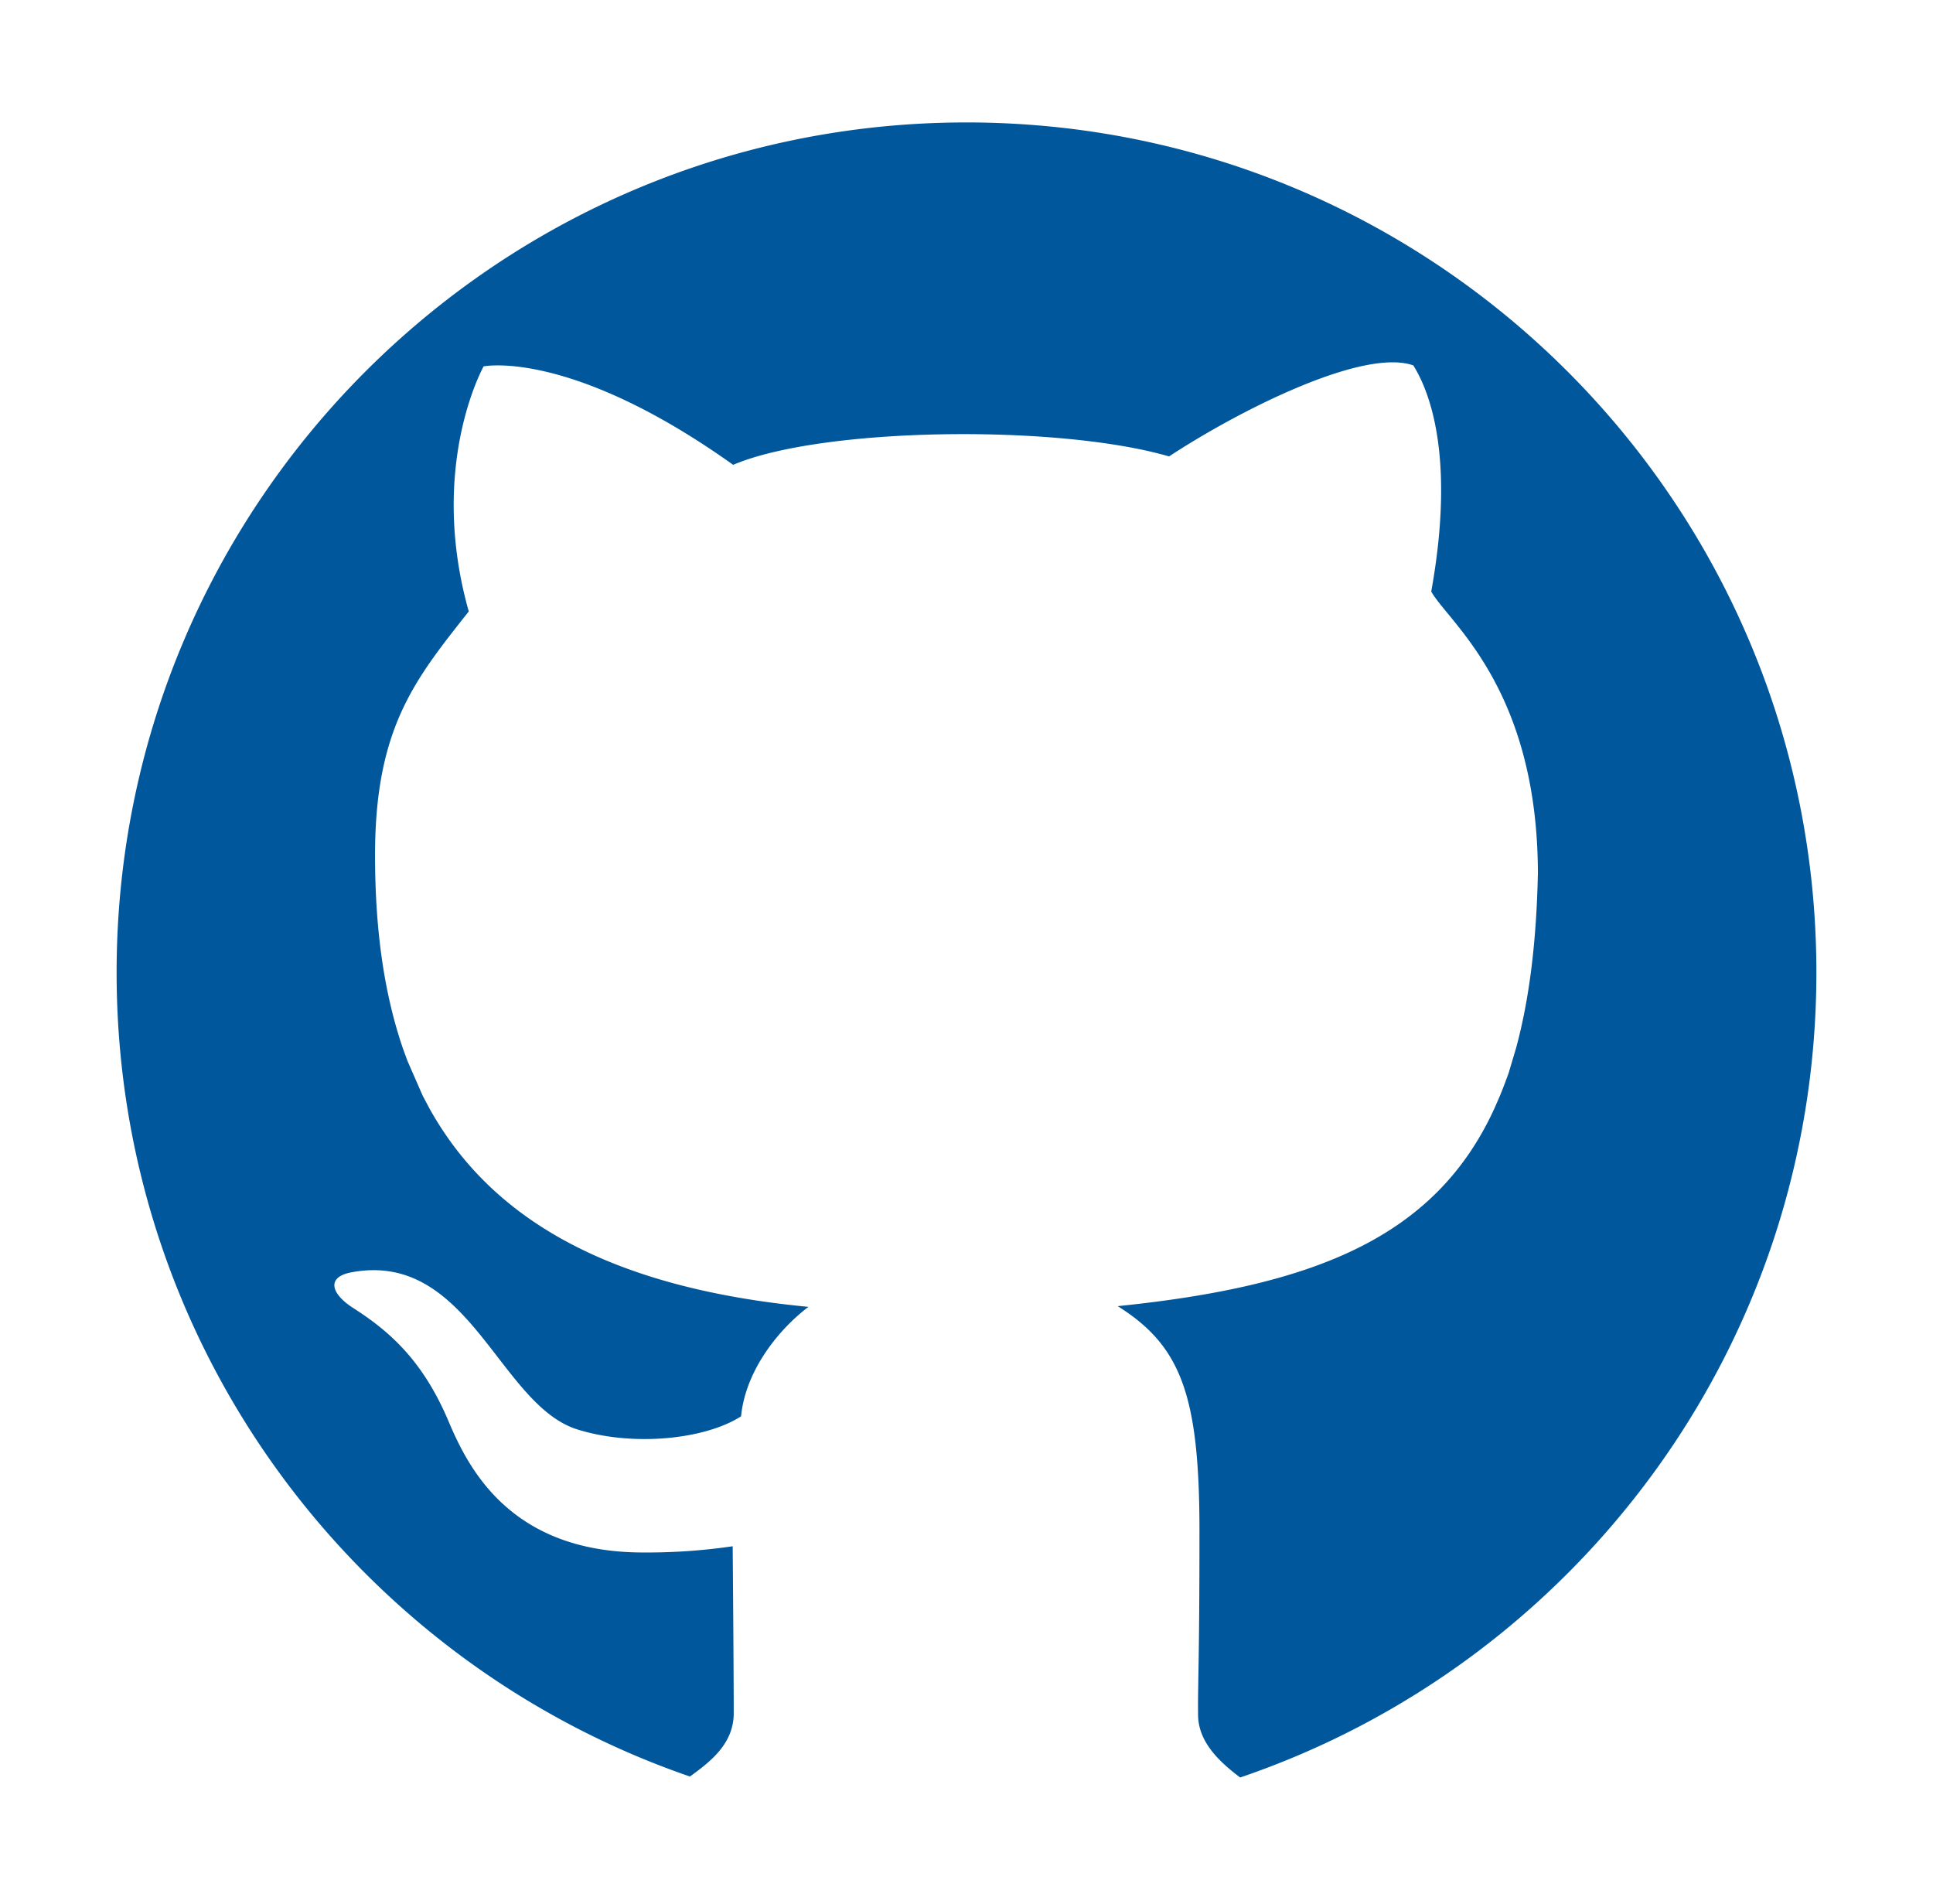 <svg id="github_black" xmlns="http://www.w3.org/2000/svg" viewBox="0 0 520 512"><defs><style>.cls-1{fill:#01579b;}</style></defs><path class="cls-1" d="M488.63,261.56C488.63,135.29,386.27,32.93,260,32.93S31.37,135.29,31.37,261.56c0,100.23,64.49,185.38,154.23,216.25,5.47-3.95,11.78-8.82,11.78-17,0-12.58-.28-44.93-.28-44.93A158.47,158.47,0,0,1,173,417.55c-35.69,0-47-22.64-52.35-35.32-7-16.51-16-24.26-25.68-30.46-5.91-3.8-7.27-8.29-.43-9.57,31.59-5.92,39.66,35.62,60.76,42.25,15.06,4.72,34.42,2.68,44.05-3.52,1.27-12.68,10.47-23.66,18.13-29.44-53.66-5.12-85.47-23.66-102-53.45l-1.77-3.34-4.14-9.46-1.23-3.39c-5.16-15.12-7.45-32.44-7.45-51.79,0-34.34,10.76-47.3,25.21-65.61-11.05-39.15,4-65.91,4-65.91s23.23-4.79,67.13,26.48c23.79-10.14,87.24-11,117.26-2.26,18.41-12.11,52.11-29.29,65.71-24.48,3.68,5.89,11.61,23.08,4.82,60.82,4.61,8.28,28.6,25.92,28.69,75.77-.38,18.39-2.31,33.92-5.88,47.05l-2,6.71s-1.13,3.17-2.37,6.19L402,298.15c-15.92,34.77-48.57,47.75-101.33,53.15,17.1,10.7,22,24.13,22,60.47s-.48,41.22-.37,49.58c.1,7.39,6,12.7,11.32,16.72C423.79,447.41,488.63,362.06,488.63,261.56Z"/></svg>